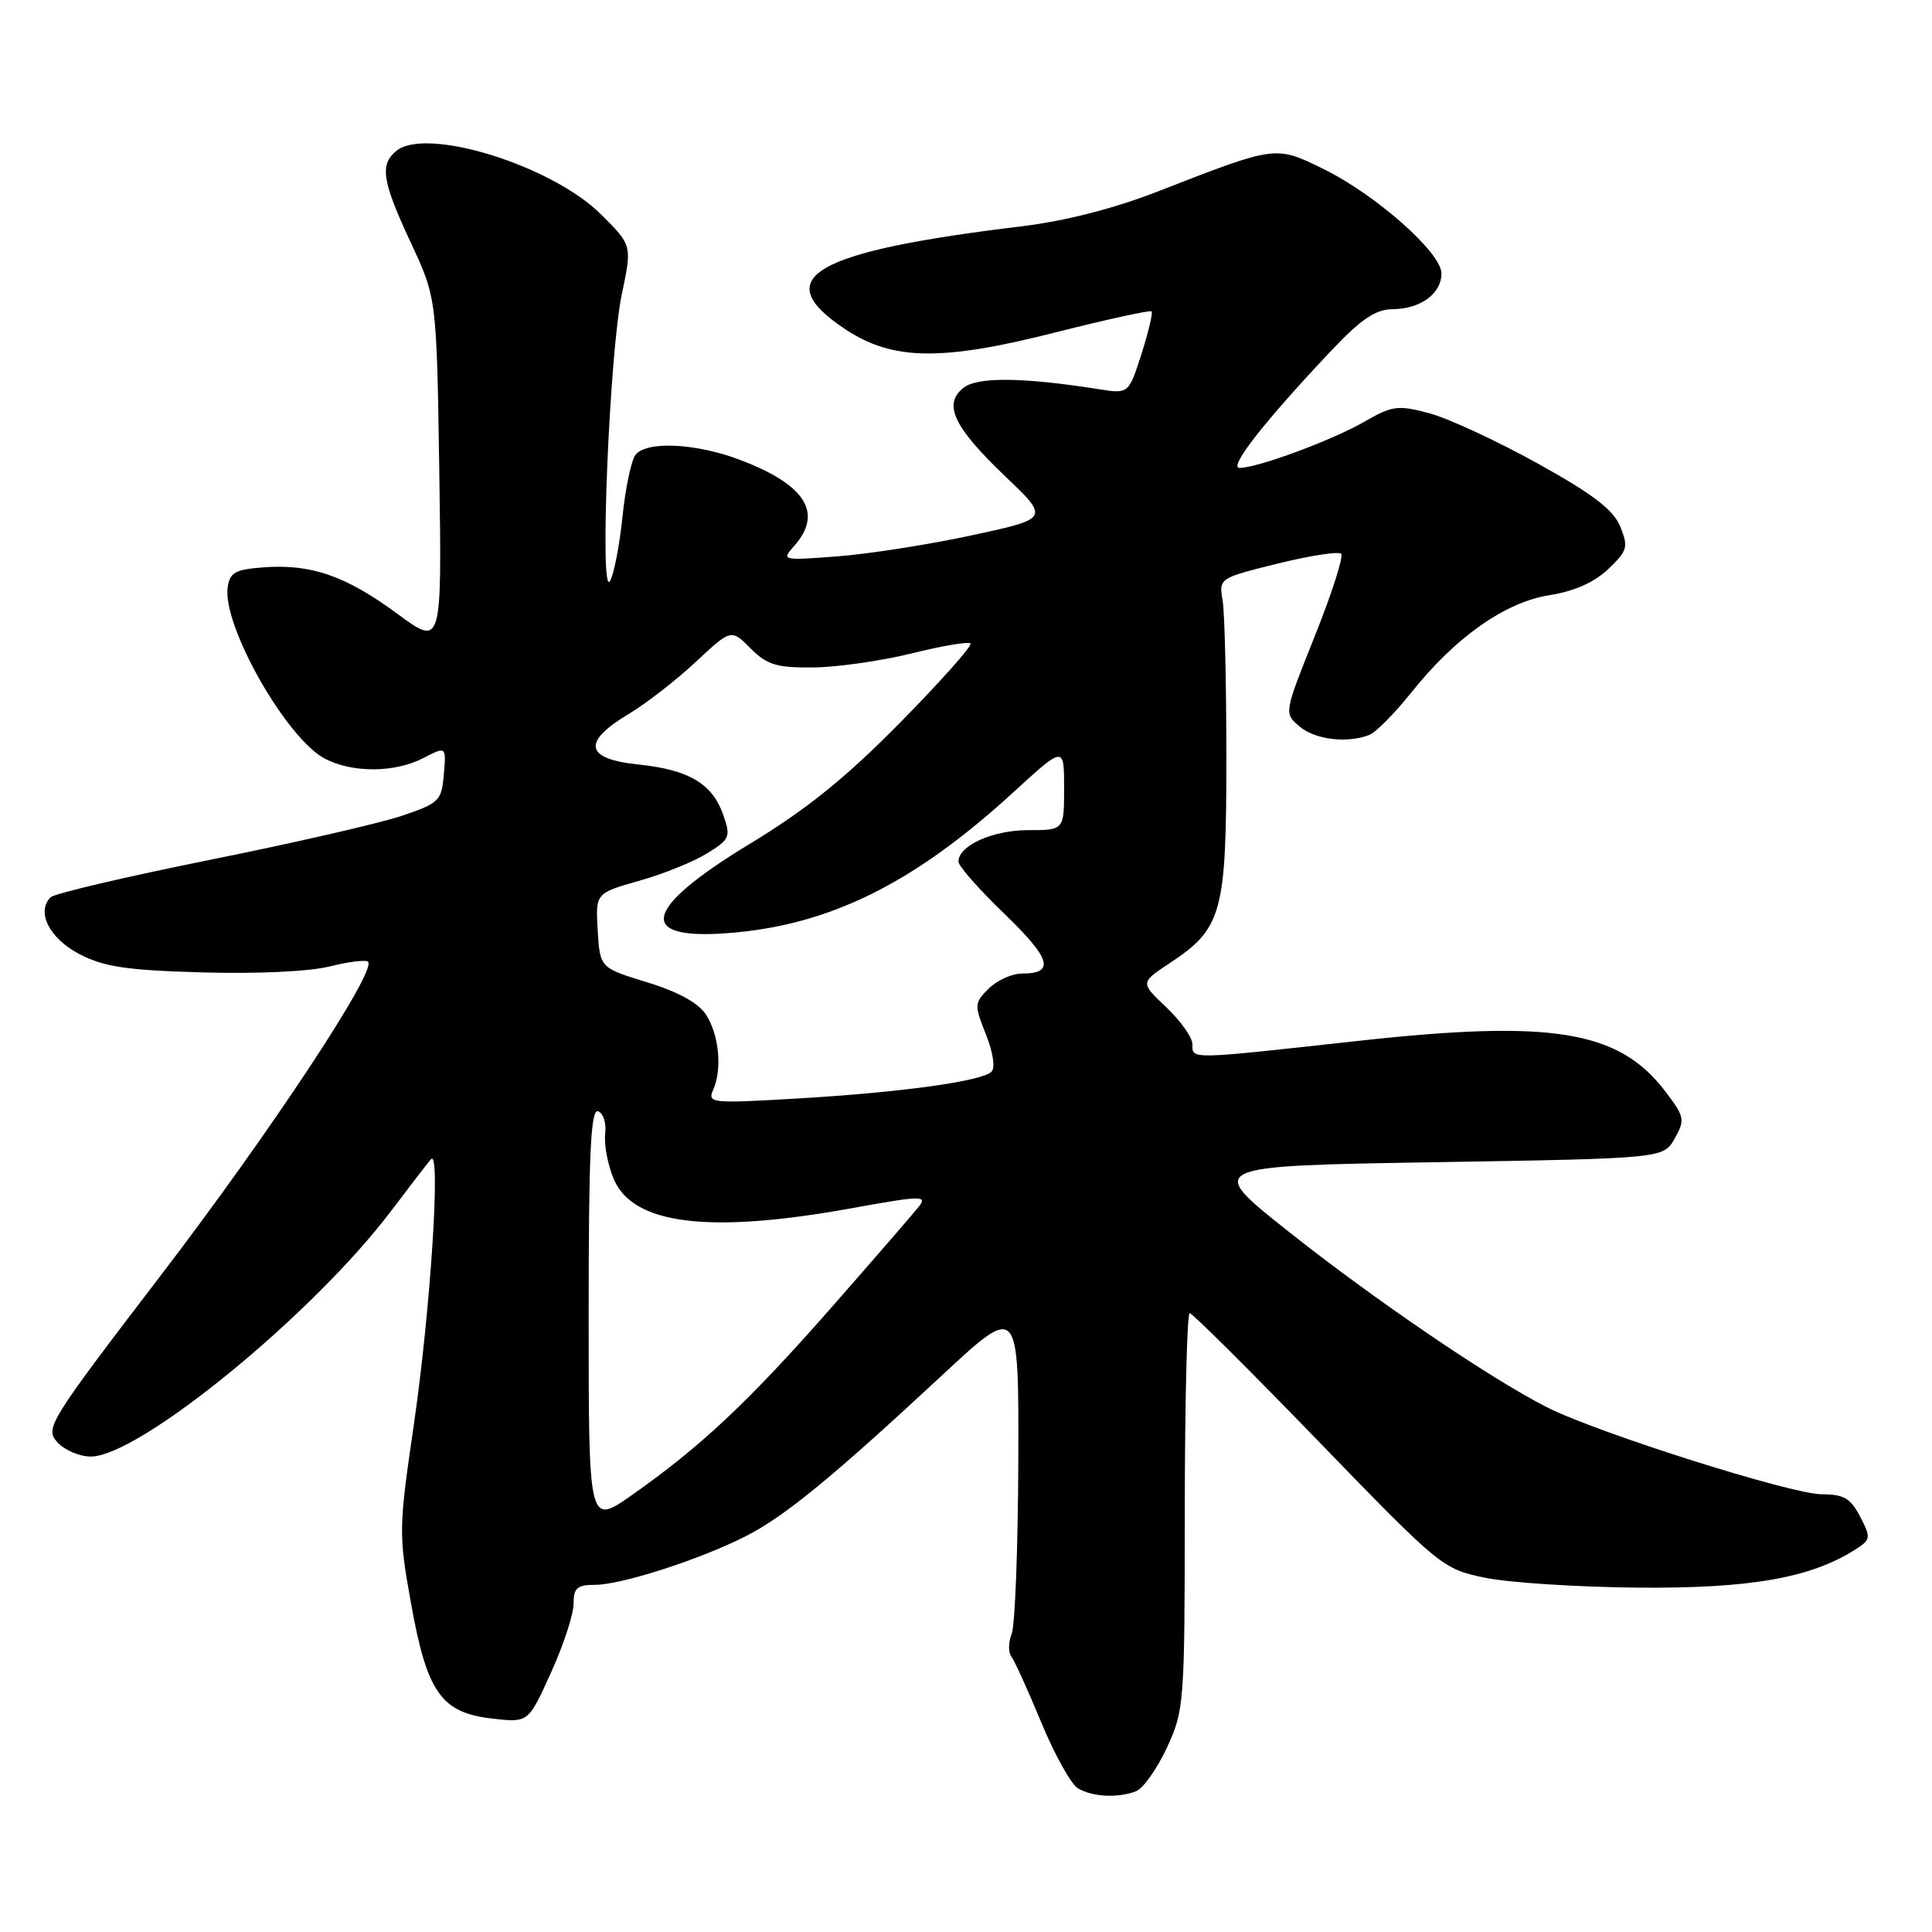 <?xml version="1.0" encoding="UTF-8" standalone="no"?>
<!DOCTYPE svg PUBLIC "-//W3C//DTD SVG 1.1//EN" "http://www.w3.org/Graphics/SVG/1.1/DTD/svg11.dtd" >
<svg xmlns="http://www.w3.org/2000/svg" xmlns:xlink="http://www.w3.org/1999/xlink" version="1.1" viewBox="0 0 256 256">
 <g >
 <path fill="currentColor"
d=" M 150.53 237.35 C 151.47 236.99 153.30 234.40 154.61 231.60 C 156.91 226.64 156.98 225.77 156.99 200.25 C 157.00 185.81 157.29 174.00 157.64 174.00 C 157.99 174.00 165.65 181.62 174.67 190.94 C 190.85 207.65 191.14 207.89 196.78 209.06 C 199.93 209.71 209.03 210.30 217.00 210.37 C 231.82 210.50 239.84 209.11 245.76 205.37 C 247.91 204.01 247.94 203.79 246.48 200.97 C 245.22 198.53 244.32 198.00 241.41 198.00 C 237.38 198.00 211.76 189.89 205.00 186.48 C 197.51 182.69 182.13 172.23 170.65 163.12 C 159.79 154.50 159.79 154.50 190.11 154.00 C 220.42 153.50 220.42 153.50 221.91 150.85 C 223.30 148.37 223.22 147.98 220.65 144.60 C 214.48 136.52 205.68 135.08 179.73 137.95 C 157.38 140.41 158.00 140.40 158.00 138.37 C 158.00 137.47 156.44 135.27 154.54 133.47 C 151.08 130.21 151.08 130.21 155.01 127.61 C 161.93 123.04 162.50 120.96 162.50 100.50 C 162.50 90.60 162.28 81.17 162.00 79.55 C 161.50 76.62 161.54 76.60 169.29 74.68 C 173.58 73.62 177.37 73.03 177.71 73.38 C 178.05 73.72 176.49 78.61 174.23 84.25 C 170.13 94.50 170.13 94.50 172.18 96.25 C 174.23 98.00 178.46 98.53 181.42 97.39 C 182.29 97.06 184.78 94.55 186.96 91.82 C 192.83 84.44 199.42 79.79 205.33 78.86 C 208.62 78.34 211.26 77.16 213.11 75.40 C 215.66 72.96 215.79 72.47 214.69 69.77 C 213.77 67.53 211.10 65.49 203.71 61.39 C 198.34 58.42 191.90 55.43 189.40 54.76 C 185.23 53.65 184.51 53.74 180.82 55.86 C 176.52 58.34 166.63 62.00 164.25 62.00 C 162.72 62.00 167.54 55.84 176.43 46.43 C 180.37 42.27 182.27 40.99 184.54 40.97 C 188.24 40.93 191.00 38.91 191.00 36.23 C 191.00 33.48 182.29 25.78 175.32 22.37 C 168.99 19.27 169.12 19.25 153.44 25.36 C 147.63 27.63 141.17 29.28 135.44 29.98 C 107.60 33.34 101.69 36.80 112.04 43.65 C 118.29 47.78 124.76 47.88 139.87 44.04 C 146.68 42.32 152.40 41.07 152.59 41.26 C 152.78 41.45 152.18 43.99 151.25 46.91 C 149.55 52.20 149.55 52.20 145.53 51.56 C 135.54 49.98 129.50 49.92 127.66 51.39 C 124.93 53.56 126.35 56.57 133.17 63.09 C 139.07 68.71 139.07 68.71 128.78 70.93 C 123.13 72.15 115.12 73.40 111.00 73.72 C 103.59 74.28 103.52 74.27 105.25 72.32 C 109.10 67.98 106.74 64.23 98.10 60.95 C 92.27 58.73 85.73 58.40 84.22 60.25 C 83.66 60.94 82.87 64.65 82.48 68.50 C 82.08 72.35 81.33 76.17 80.82 77.00 C 79.41 79.24 80.76 46.78 82.39 39.00 C 83.76 32.50 83.76 32.50 79.63 28.40 C 73.09 21.90 56.43 16.74 52.51 20.00 C 50.29 21.84 50.63 23.99 54.43 32.15 C 57.86 39.50 57.86 39.50 58.21 62.58 C 58.55 85.67 58.55 85.67 52.68 81.35 C 45.86 76.32 41.27 74.72 35.00 75.17 C 31.17 75.45 30.45 75.84 30.17 77.82 C 29.45 82.91 37.97 97.90 43.07 100.54 C 46.75 102.44 52.33 102.40 56.11 100.44 C 59.13 98.88 59.13 98.88 58.81 102.60 C 58.52 106.12 58.21 106.42 53.24 108.10 C 50.35 109.08 38.89 111.71 27.79 113.94 C 16.68 116.18 7.20 118.40 6.71 118.89 C 4.77 120.83 6.54 124.34 10.50 126.41 C 13.78 128.12 16.73 128.56 26.81 128.85 C 34.02 129.06 41.00 128.73 43.68 128.06 C 46.19 127.43 48.48 127.15 48.77 127.44 C 49.96 128.62 35.76 150.11 21.27 169.04 C 6.45 188.42 5.93 189.26 7.59 191.09 C 8.53 192.14 10.53 193.00 12.03 193.00 C 18.43 193.00 41.43 174.20 51.79 160.50 C 54.28 157.20 56.68 154.09 57.11 153.60 C 58.44 152.09 57.04 173.63 54.84 188.74 C 52.82 202.56 52.81 203.26 54.48 212.55 C 56.60 224.33 58.48 226.96 65.29 227.73 C 70.01 228.26 70.01 228.26 73.00 221.65 C 74.65 218.02 76.00 213.91 76.00 212.52 C 76.00 210.42 76.47 210.00 78.83 210.00 C 82.37 210.00 92.99 206.56 98.98 203.47 C 104.10 200.83 110.41 195.64 124.93 182.14 C 135.00 172.78 135.00 172.78 134.93 193.64 C 134.89 205.11 134.50 215.40 134.05 216.50 C 133.61 217.60 133.59 218.95 134.01 219.50 C 134.43 220.05 136.22 223.99 137.98 228.25 C 139.75 232.52 141.93 236.44 142.84 236.97 C 144.78 238.11 148.14 238.27 150.53 237.35 Z  M 78.00 174.48 C 78.00 152.81 78.27 146.92 79.25 147.25 C 79.94 147.49 80.36 148.83 80.19 150.23 C 80.02 151.64 80.53 154.32 81.31 156.20 C 83.85 162.27 93.92 163.52 112.77 160.11 C 122.03 158.43 122.92 158.40 121.77 159.86 C 121.07 160.75 115.87 166.75 110.22 173.19 C 99.22 185.71 92.91 191.65 83.75 198.09 C 78.00 202.13 78.00 202.13 78.00 174.48 Z  M 94.51 144.38 C 95.72 141.61 95.27 137.07 93.53 134.41 C 92.54 132.90 89.79 131.39 85.75 130.16 C 79.50 128.24 79.50 128.24 79.20 123.30 C 78.91 118.35 78.91 118.35 84.70 116.71 C 87.89 115.81 91.95 114.17 93.71 113.07 C 96.71 111.21 96.85 110.87 95.84 107.99 C 94.40 103.84 91.28 101.99 84.58 101.30 C 77.53 100.57 77.08 98.34 83.25 94.64 C 85.59 93.24 89.61 90.12 92.19 87.71 C 96.88 83.33 96.88 83.33 99.46 85.92 C 101.66 88.11 102.91 88.49 107.78 88.44 C 110.92 88.41 116.78 87.57 120.80 86.58 C 124.81 85.58 128.32 84.99 128.60 85.26 C 128.87 85.54 124.69 90.24 119.30 95.72 C 112.02 103.11 106.88 107.25 99.31 111.84 C 85.22 120.39 84.22 124.59 96.50 123.64 C 109.88 122.62 121.07 117.09 134.30 104.96 C 141.00 98.82 141.00 98.82 141.00 104.41 C 141.00 110.00 141.00 110.00 136.22 110.00 C 131.53 110.00 127.00 112.05 127.00 114.17 C 127.00 114.75 129.74 117.86 133.08 121.08 C 139.25 127.02 139.84 129.00 135.44 129.00 C 134.10 129.00 132.10 129.90 131.01 130.99 C 129.10 132.90 129.08 133.17 130.64 137.06 C 131.58 139.42 131.90 141.50 131.38 142.01 C 130.11 143.27 119.35 144.76 105.59 145.56 C 94.18 146.23 93.72 146.18 94.51 144.38 Z "/>
</g>
</svg>